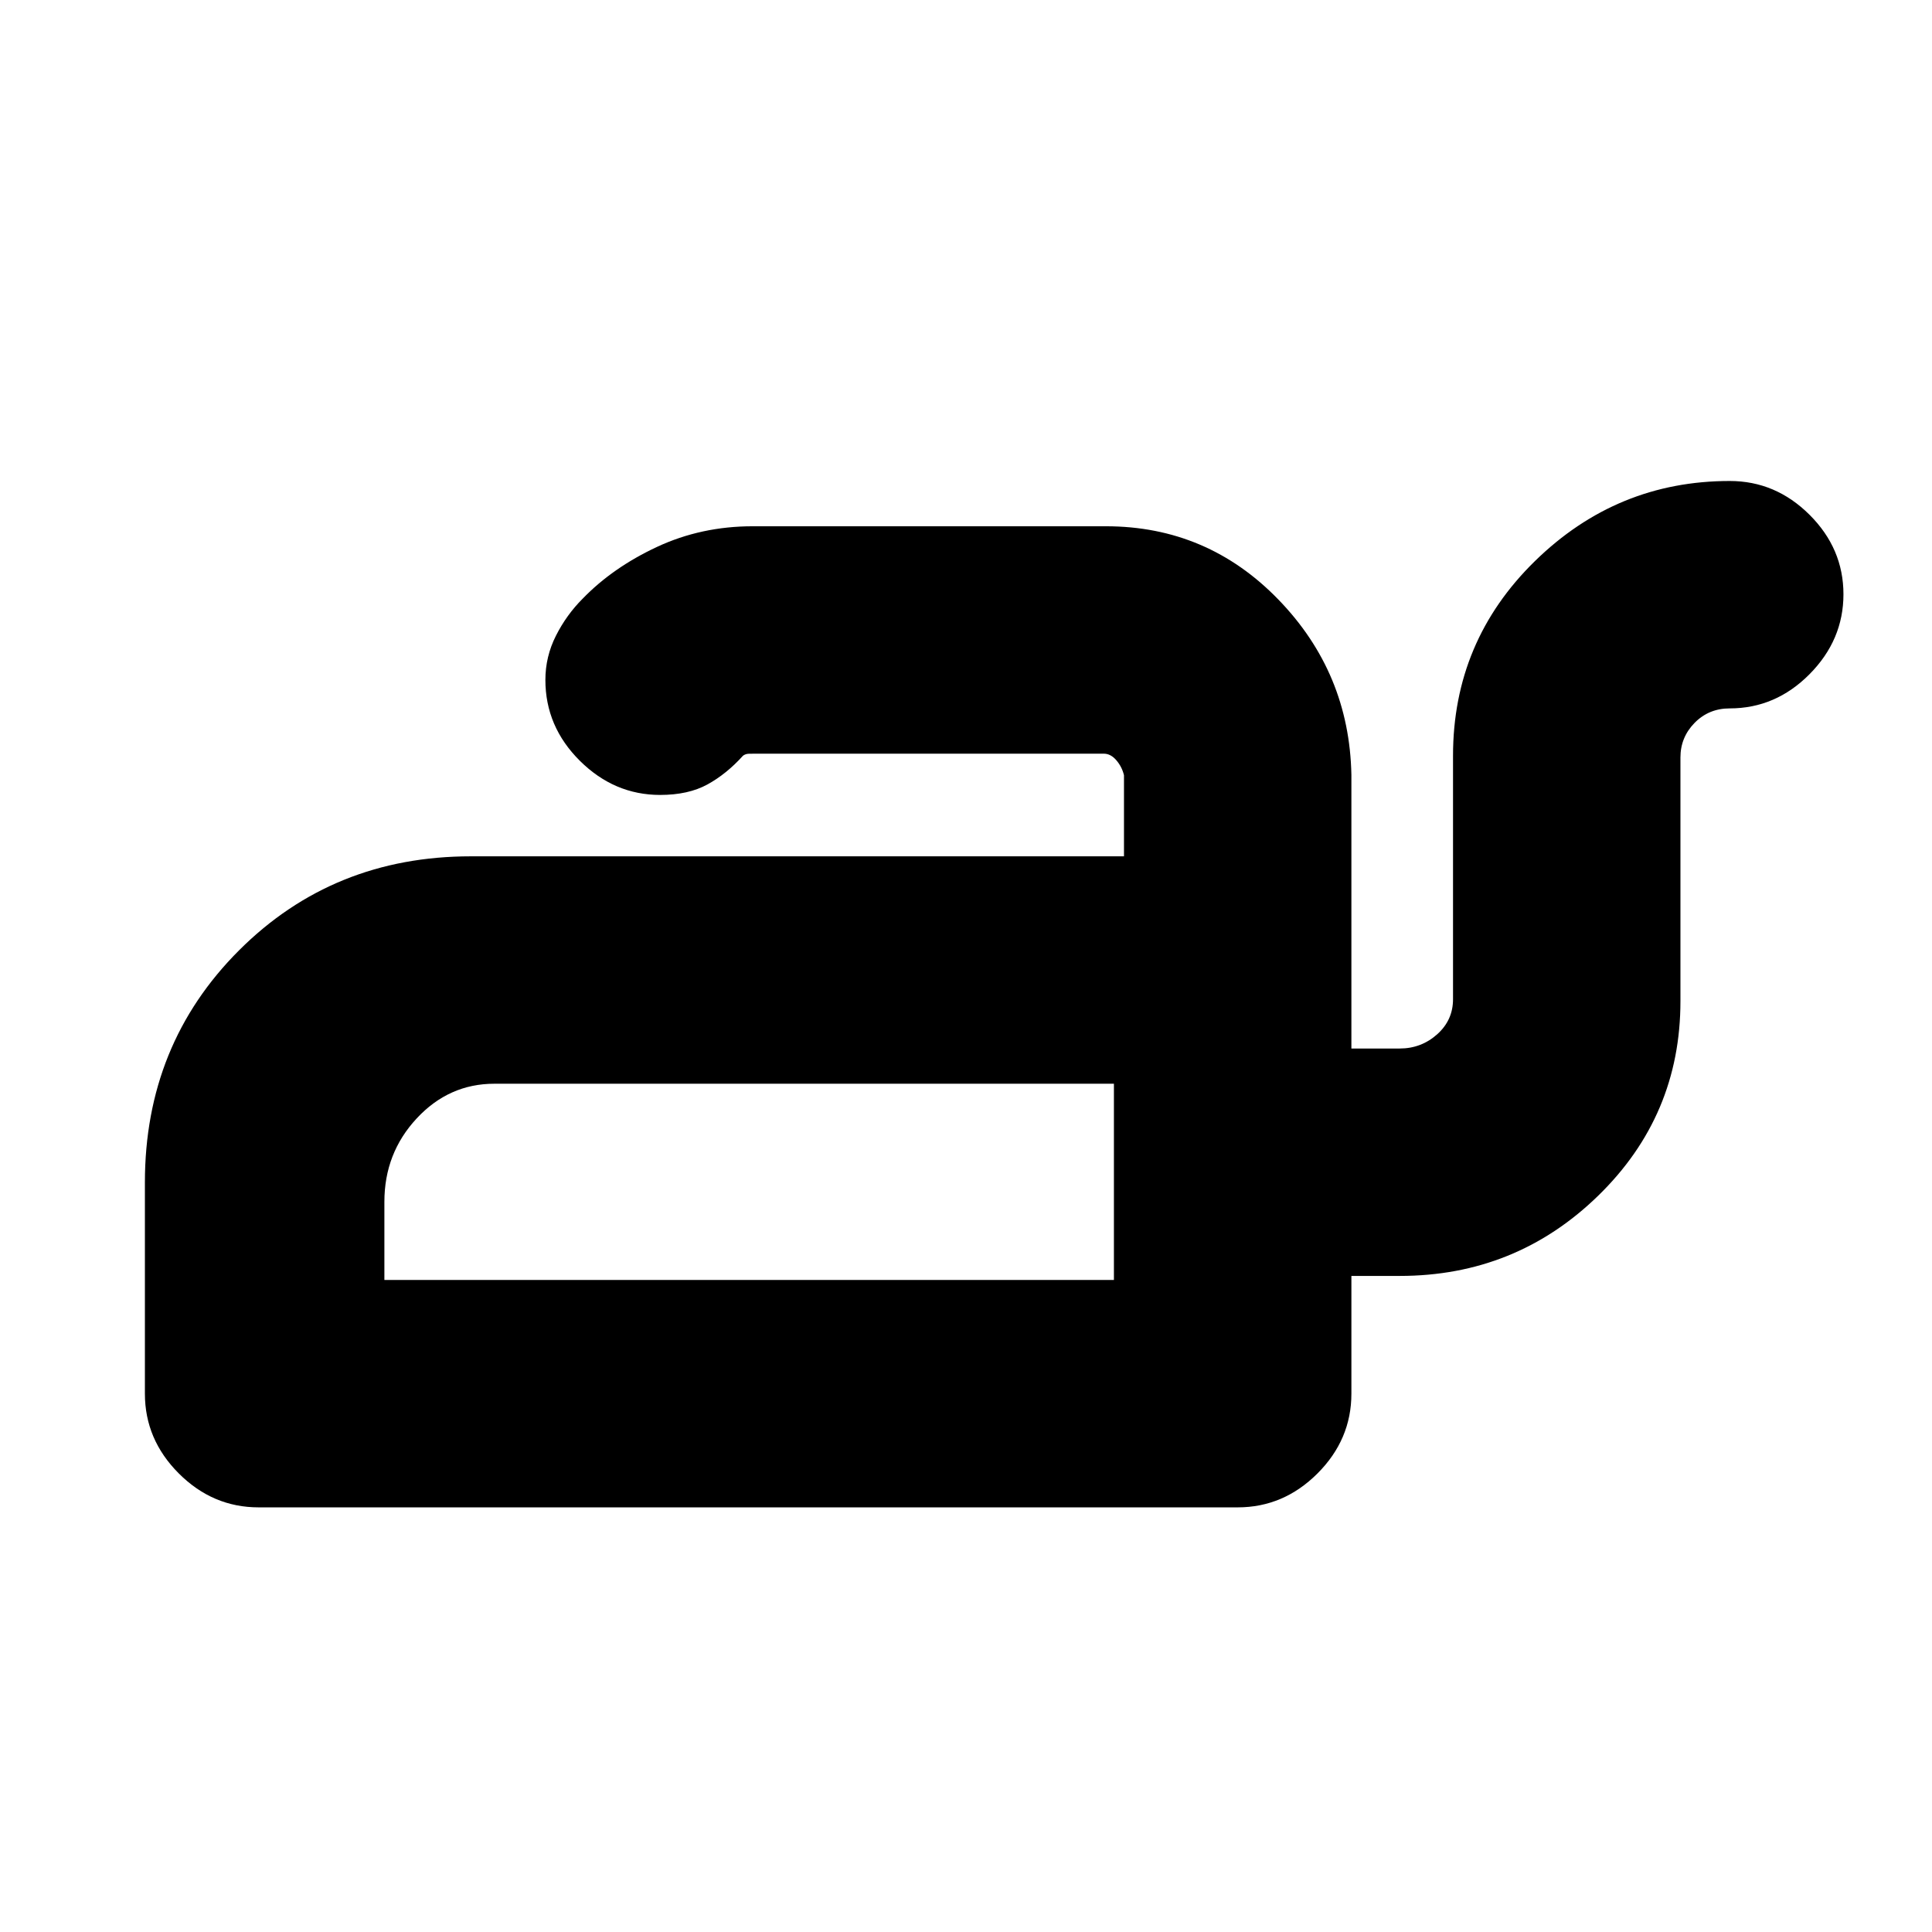 <svg xmlns="http://www.w3.org/2000/svg" height="20" viewBox="0 -960 960 960" width="20"><path d="M191-324h362.5v-97.5H245.66q-22.59 0-38.62 17.25Q191-387 191-362.81V-324Zm362.5 0v-97.5 97.5Zm306-397q22.8 0 39.65 16.79Q916-687.42 916-664.71T899.15-625q-16.85 17-39.65 17-10.41 0-17.46 7.19-7.04 7.18-7.04 17.19v121.12q0 56.87-40.92 96.69Q753.17-326 695.5-326h-24v58.5q0 22.8-16.85 39.65Q637.8-211 615-211H128.5q-22.8 0-39.65-16.85Q72-244.7 72-267.5v-104.99q0-68.51 46.75-115.26T234-534.5h324.5v-40.3q-1-4.17-3.8-7.44-2.8-3.26-6.2-3.26H374.83q-1.21 0-2.8.04-1.59.04-2.83.96-8.2 9.09-17.7 14.3Q342-565 328-565q-22.8 0-39.9-17-17.1-17-17.1-40.15 0-11.6 5.25-21.98 5.25-10.37 13.25-18.37 15-15.5 36.97-25.75Q348.45-698.5 374-698.5h175.5q50.42 0 85.71 36.4 35.29 36.39 36.29 87.1v136h24q10.7 0 18.6-7.04 7.9-7.05 7.9-17.46v-121q0-56.88 40.69-96.69Q803.38-721 859.5-721Z"/></svg>